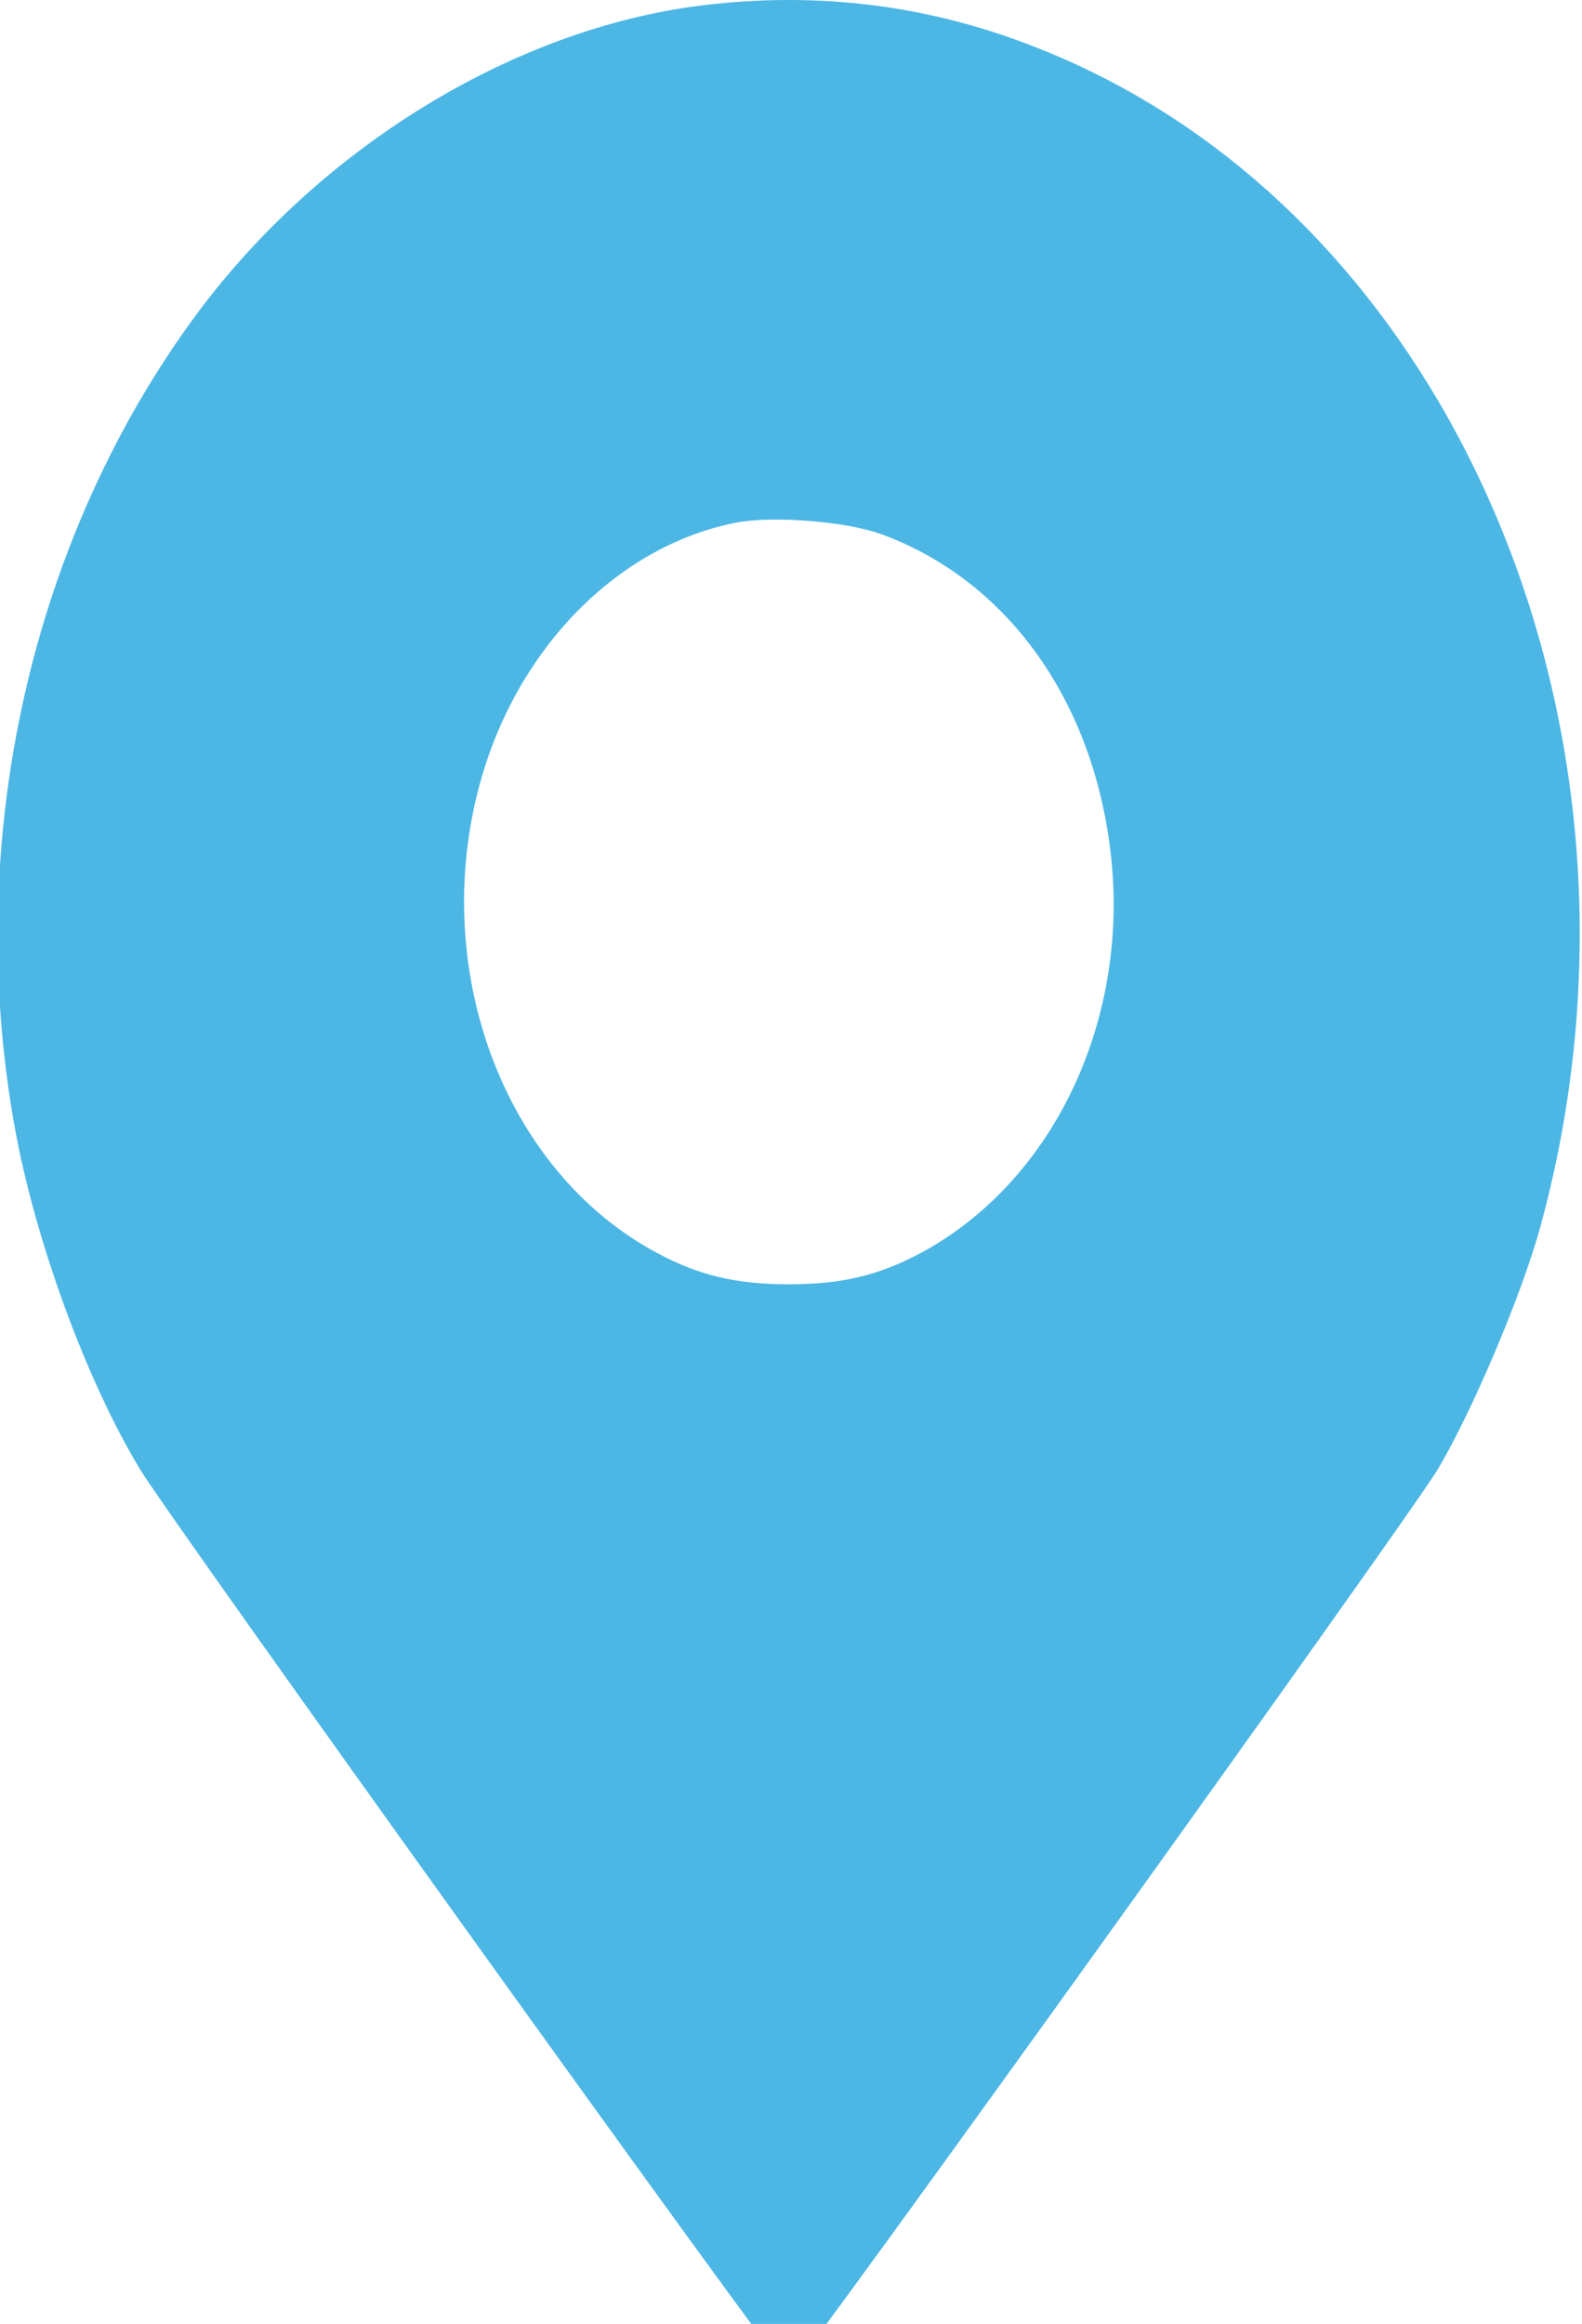 <svg width="32" height="47" viewBox="0 0 32 47" fill="none" xmlns="http://www.w3.org/2000/svg">
<path d="M14.192 0.11C10.389 0.581 6.468 2.986 3.969 6.365C0.618 10.909 -0.74 16.982 0.292 22.767C0.709 25.098 1.759 27.952 2.846 29.738C3.516 30.828 15.84 48 15.957 48C16.075 48 28.399 30.828 29.069 29.738C29.748 28.615 30.78 26.199 31.161 24.798C32.682 19.238 31.994 13.261 29.277 8.429C27.285 4.9 24.397 2.302 20.947 0.955C18.783 0.099 16.528 -0.179 14.192 0.11ZM17.823 10.802C20.394 11.743 22.142 14.202 22.477 17.346C22.83 20.703 21.273 23.921 18.62 25.343C17.777 25.793 17.035 25.974 15.957 25.974C14.88 25.974 14.137 25.793 13.295 25.343C10.153 23.665 8.632 19.495 9.755 15.678C10.543 13.015 12.562 11.016 14.907 10.567C15.65 10.428 17.116 10.546 17.823 10.802Z" fill="#4CB7E5"/>
</svg>
